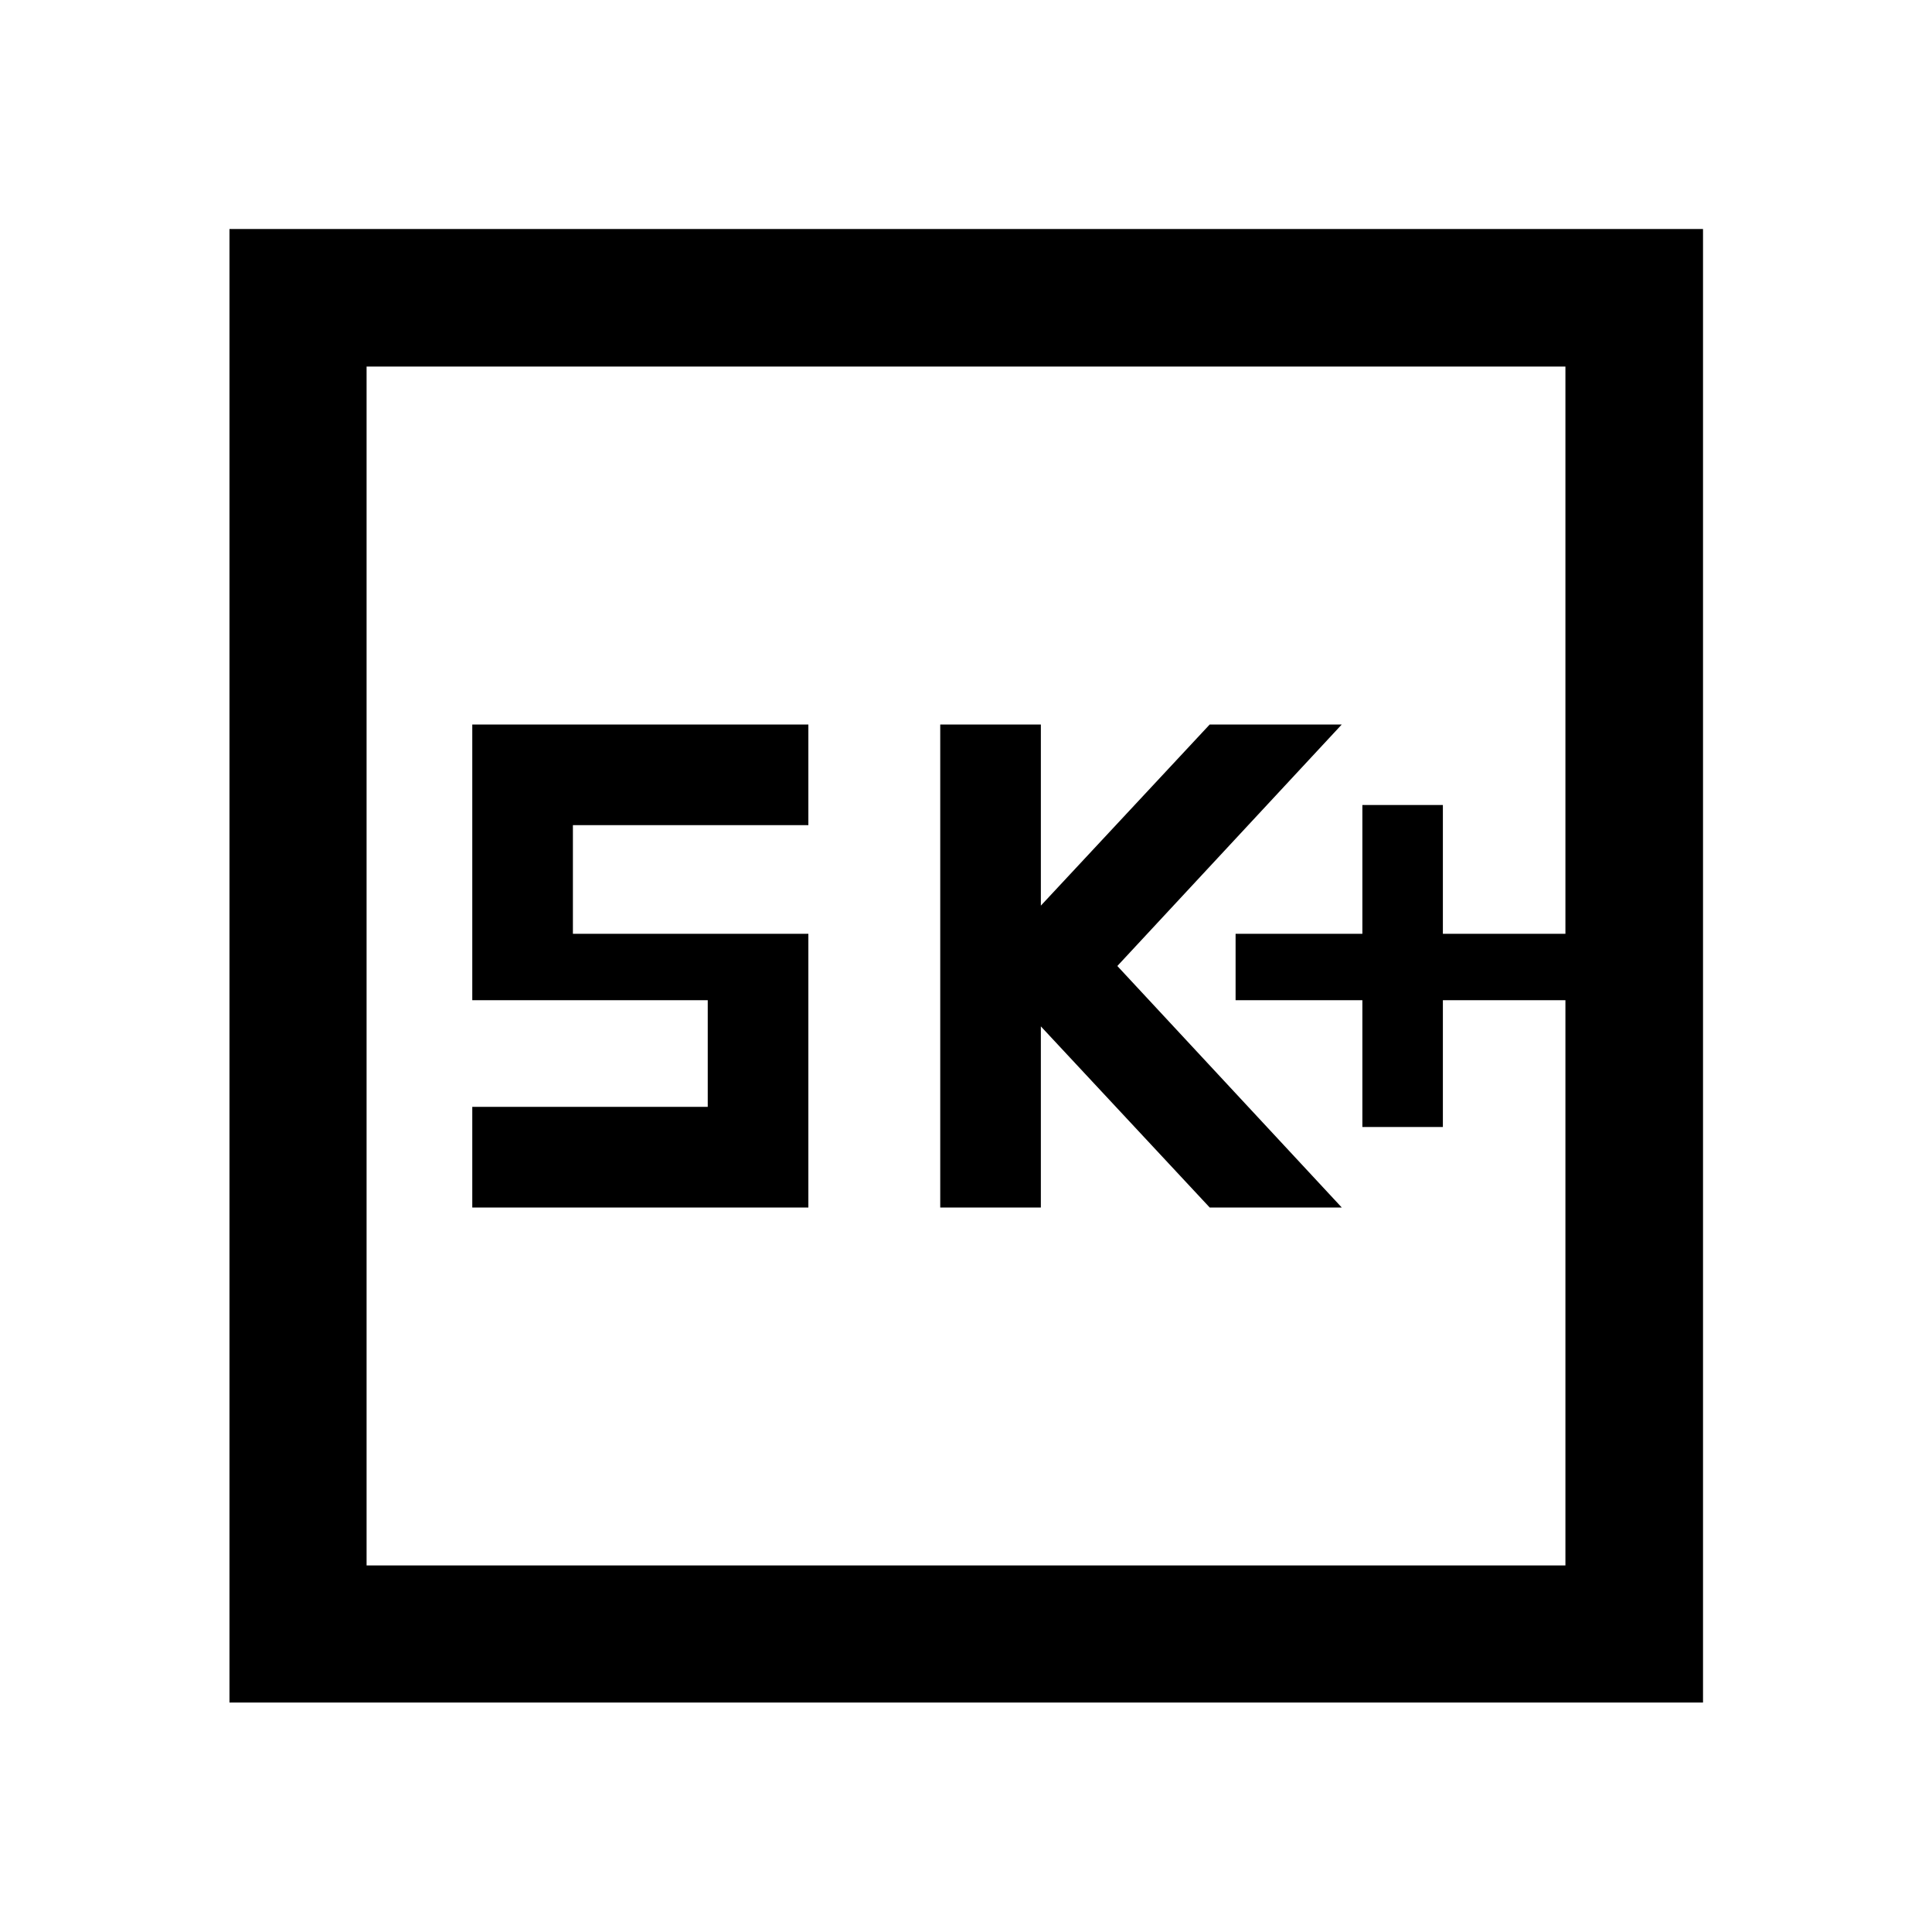 <svg xmlns="http://www.w3.org/2000/svg" width="48" height="48" viewBox="0 -960 960 960"><path d="M676.957-400h40v-63h60.891v-33h-60.891v-64h-40v64h-63v33h63v63Zm-209.761 40h50v-90l83.897 90h65.624L555.196-480l111.521-120h-65.624l-83.897 90v-90h-50v240Zm-232.522 0h167v-136h-117v-54h117v-50h-167v137h117v53h-117v50ZM114.022-114.022v-732.196h732.196v732.196H114.022Zm68.13-68.13h595.696v-595.696H182.152v595.696Zm0 0v-595.696 595.696Z"/></svg>
